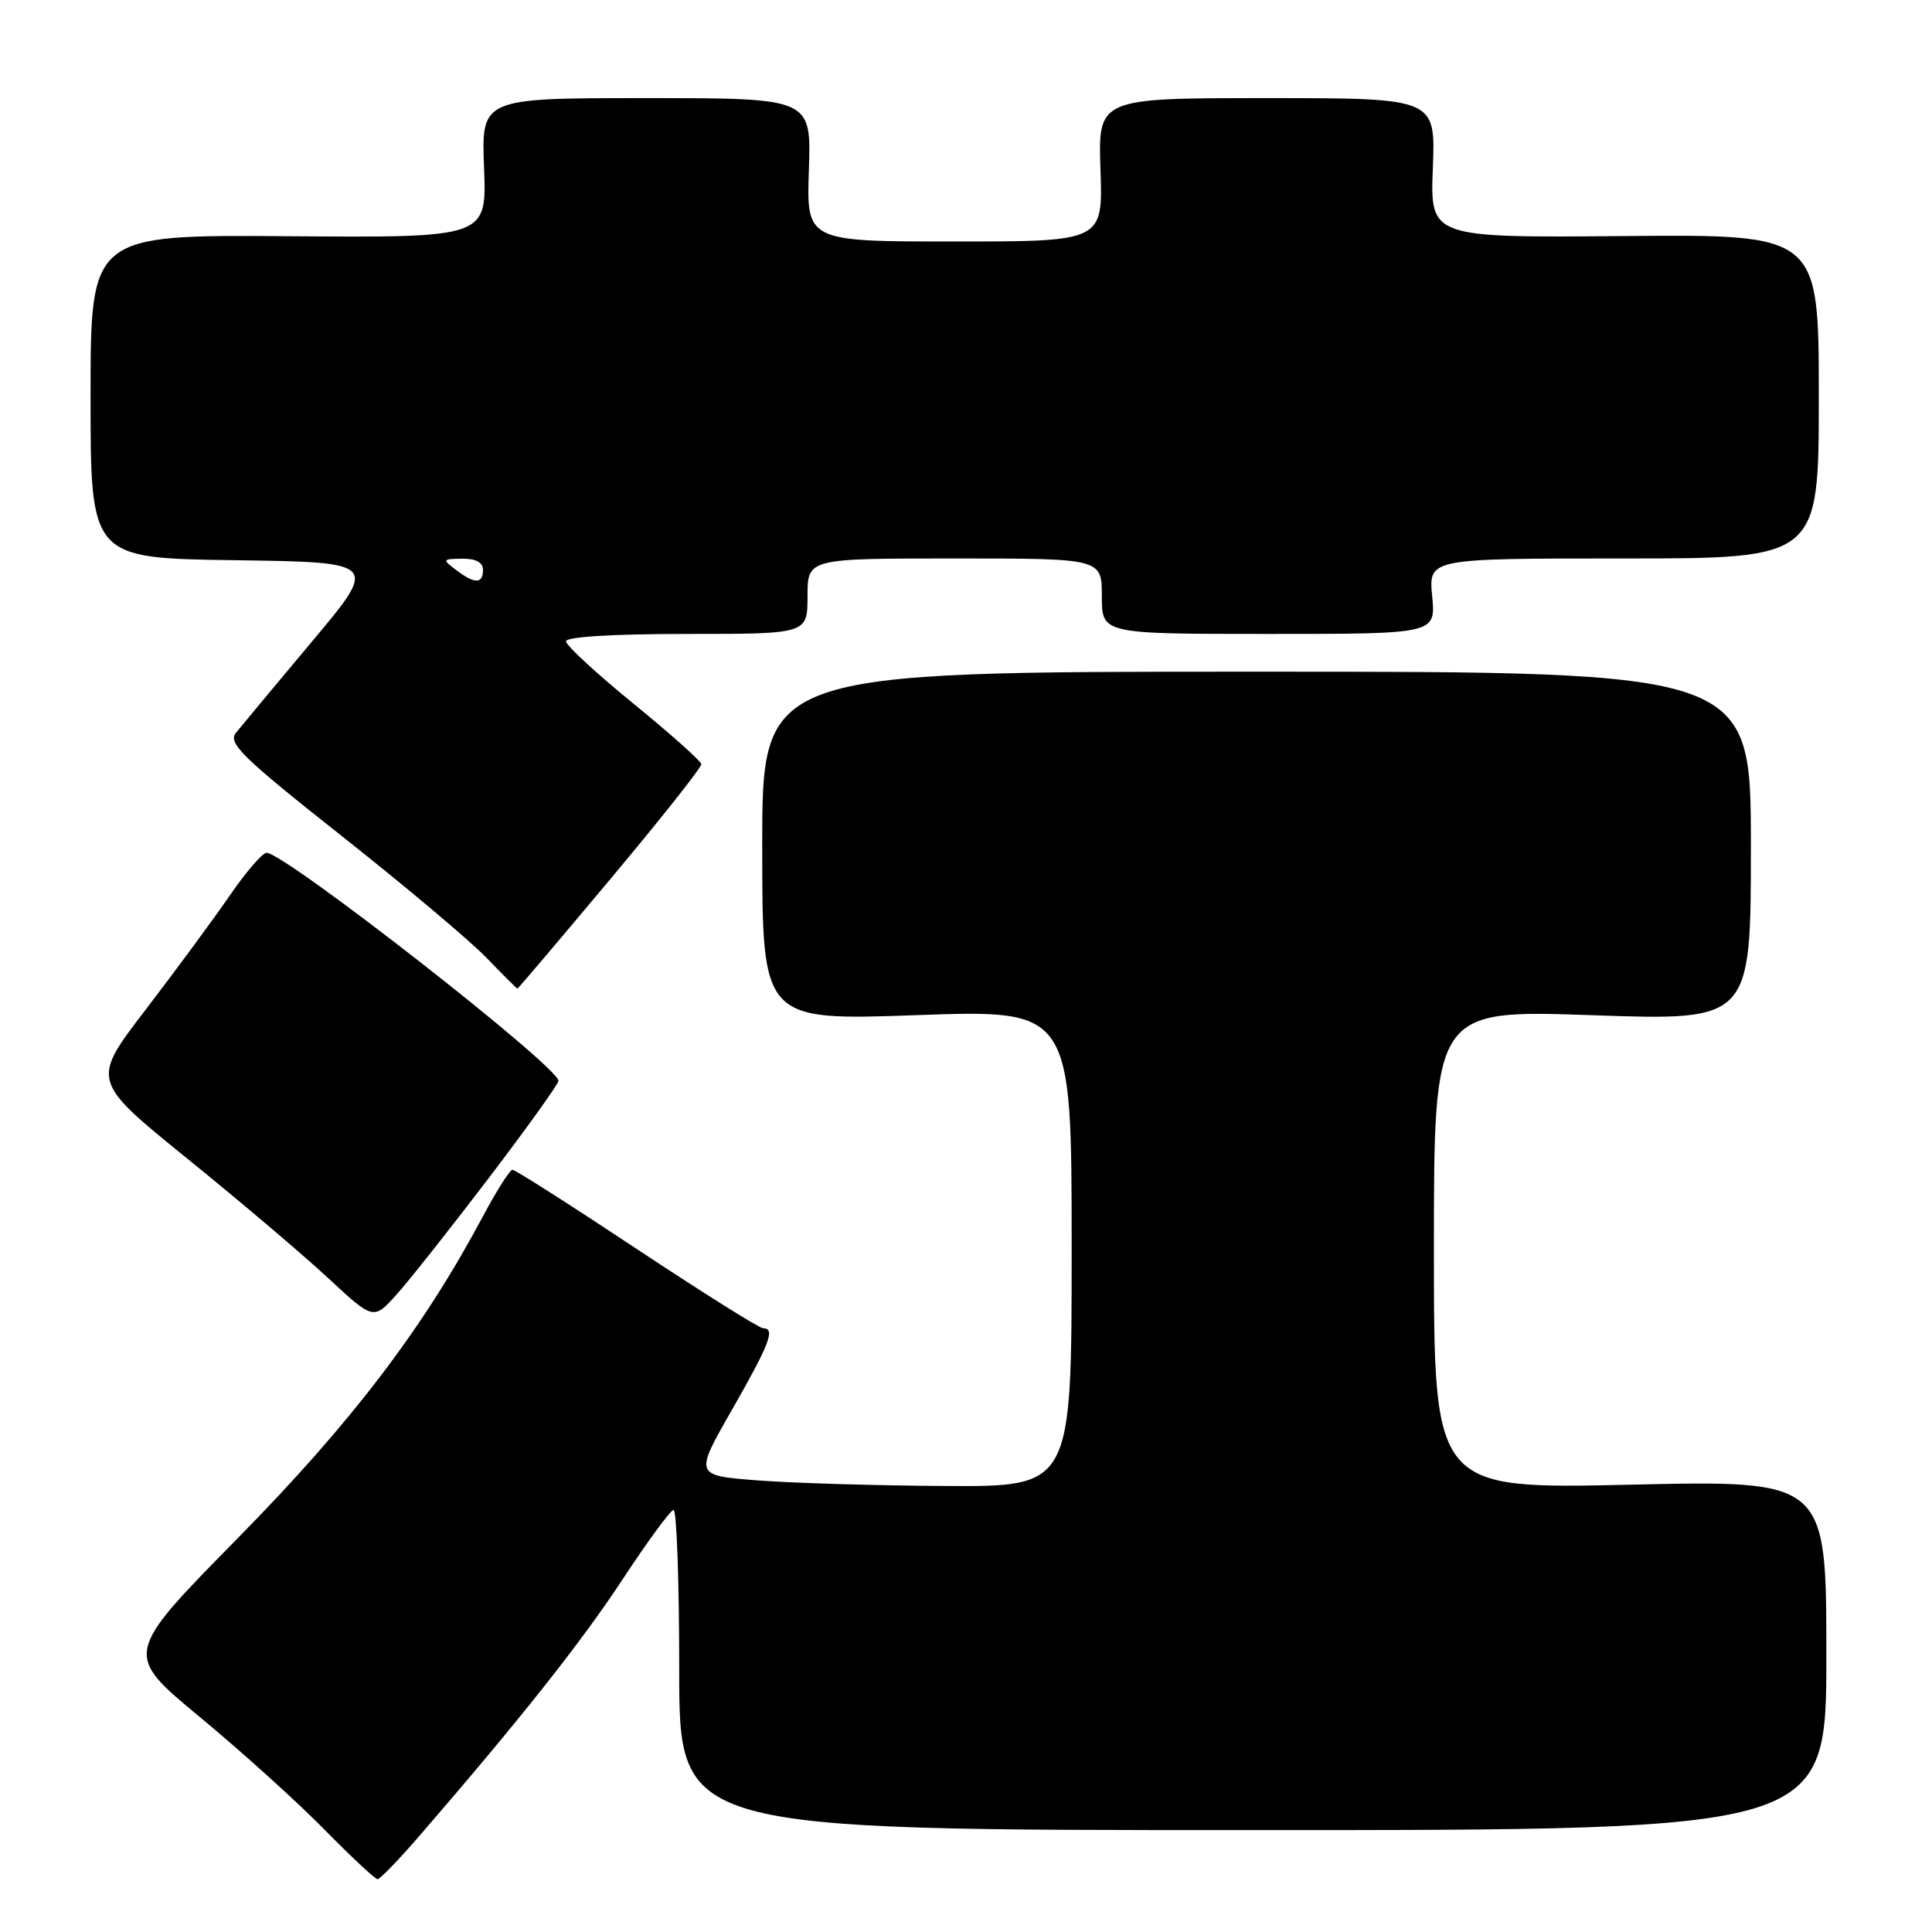 <?xml version="1.0" encoding="UTF-8" standalone="no"?>
<!DOCTYPE svg PUBLIC "-//W3C//DTD SVG 1.1//EN" "http://www.w3.org/Graphics/SVG/1.1/DTD/svg11.dtd" >
<svg xmlns="http://www.w3.org/2000/svg" xmlns:xlink="http://www.w3.org/1999/xlink" version="1.1" viewBox="0 0 256 256">
 <g >
 <path fill="currentColor"
d=" M 55.56 243.28 C 68.97 227.77 77.04 217.58 82.50 209.27 C 85.80 204.25 88.84 200.11 89.25 200.07 C 89.66 200.03 90.00 209.56 90.00 221.25 C 90.00 242.50 90.00 242.50 166.00 242.50 C 242.00 242.50 242.00 242.50 242.00 219.32 C 242.00 196.14 242.00 196.14 216.00 196.73 C 190.00 197.31 190.00 197.31 190.00 165.55 C 190.00 133.79 190.00 133.79 211.00 134.52 C 232.00 135.25 232.00 135.25 232.00 112.13 C 232.00 89.00 232.00 89.00 166.50 89.00 C 101.00 89.00 101.00 89.00 101.00 112.12 C 101.00 135.24 101.00 135.24 121.50 134.51 C 142.00 133.78 142.00 133.78 142.00 165.39 C 142.00 197.00 142.00 197.00 125.25 196.90 C 116.04 196.85 104.79 196.51 100.26 196.15 C 92.01 195.50 92.01 195.50 97.01 186.77 C 102.00 178.04 102.78 176.00 101.11 176.00 C 100.62 176.00 93.09 171.27 84.38 165.50 C 75.67 159.72 68.26 155.00 67.91 155.00 C 67.56 155.00 65.80 157.78 63.99 161.17 C 56.04 176.08 46.60 188.47 31.49 203.83 C 16.40 219.17 16.40 219.17 26.45 227.49 C 31.98 232.07 39.41 238.78 42.97 242.41 C 46.53 246.03 49.71 249.00 50.03 249.00 C 50.35 249.00 52.84 246.43 55.56 243.28 Z  M 64.86 155.97 C 69.89 149.36 74.00 143.62 74.00 143.22 C 74.00 141.32 37.74 113.00 35.32 113.00 C 34.78 113.00 32.57 115.56 30.42 118.70 C 28.26 121.83 23.25 128.63 19.29 133.80 C 12.08 143.20 12.08 143.20 24.79 153.50 C 31.78 159.16 40.20 166.30 43.50 169.37 C 49.50 174.94 49.50 174.94 52.61 171.46 C 54.32 169.55 59.83 162.58 64.86 155.97 Z  M 80.86 116.50 C 87.54 108.53 92.97 101.67 92.93 101.25 C 92.88 100.84 88.83 97.23 83.93 93.23 C 79.02 89.23 75.00 85.52 75.00 84.98 C 75.00 84.38 81.22 84.00 91.00 84.00 C 107.00 84.00 107.00 84.00 107.00 79.00 C 107.00 74.00 107.00 74.00 126.50 74.00 C 146.00 74.00 146.00 74.00 146.00 79.00 C 146.00 84.00 146.00 84.00 168.13 84.00 C 190.25 84.00 190.25 84.00 189.77 79.00 C 189.29 74.00 189.29 74.00 215.15 74.00 C 241.00 74.00 241.00 74.00 241.00 52.53 C 241.00 31.05 241.00 31.05 215.25 31.28 C 189.50 31.50 189.50 31.50 189.86 22.25 C 190.22 13.00 190.22 13.00 167.86 13.00 C 145.50 13.00 145.50 13.00 145.82 22.50 C 146.14 32.00 146.14 32.00 126.50 32.00 C 106.86 32.00 106.86 32.00 107.18 22.50 C 107.50 13.00 107.50 13.00 85.64 13.00 C 63.78 13.00 63.78 13.00 64.14 22.25 C 64.50 31.50 64.50 31.50 38.25 31.30 C 12.00 31.10 12.00 31.10 12.00 52.53 C 12.00 73.96 12.00 73.96 31.08 74.23 C 50.15 74.50 50.15 74.50 41.33 85.02 C 36.47 90.81 31.94 96.26 31.25 97.12 C 30.18 98.48 32.12 100.37 45.25 110.75 C 53.64 117.38 62.28 124.65 64.45 126.90 C 66.63 129.16 68.48 131.00 68.56 131.00 C 68.65 131.00 74.18 124.48 80.86 116.50 Z  M 60.44 75.53 C 58.58 74.13 58.62 74.06 61.25 74.03 C 63.04 74.01 64.00 74.52 64.00 75.50 C 64.00 77.39 62.91 77.40 60.44 75.53 Z "/>
</g>
</svg>